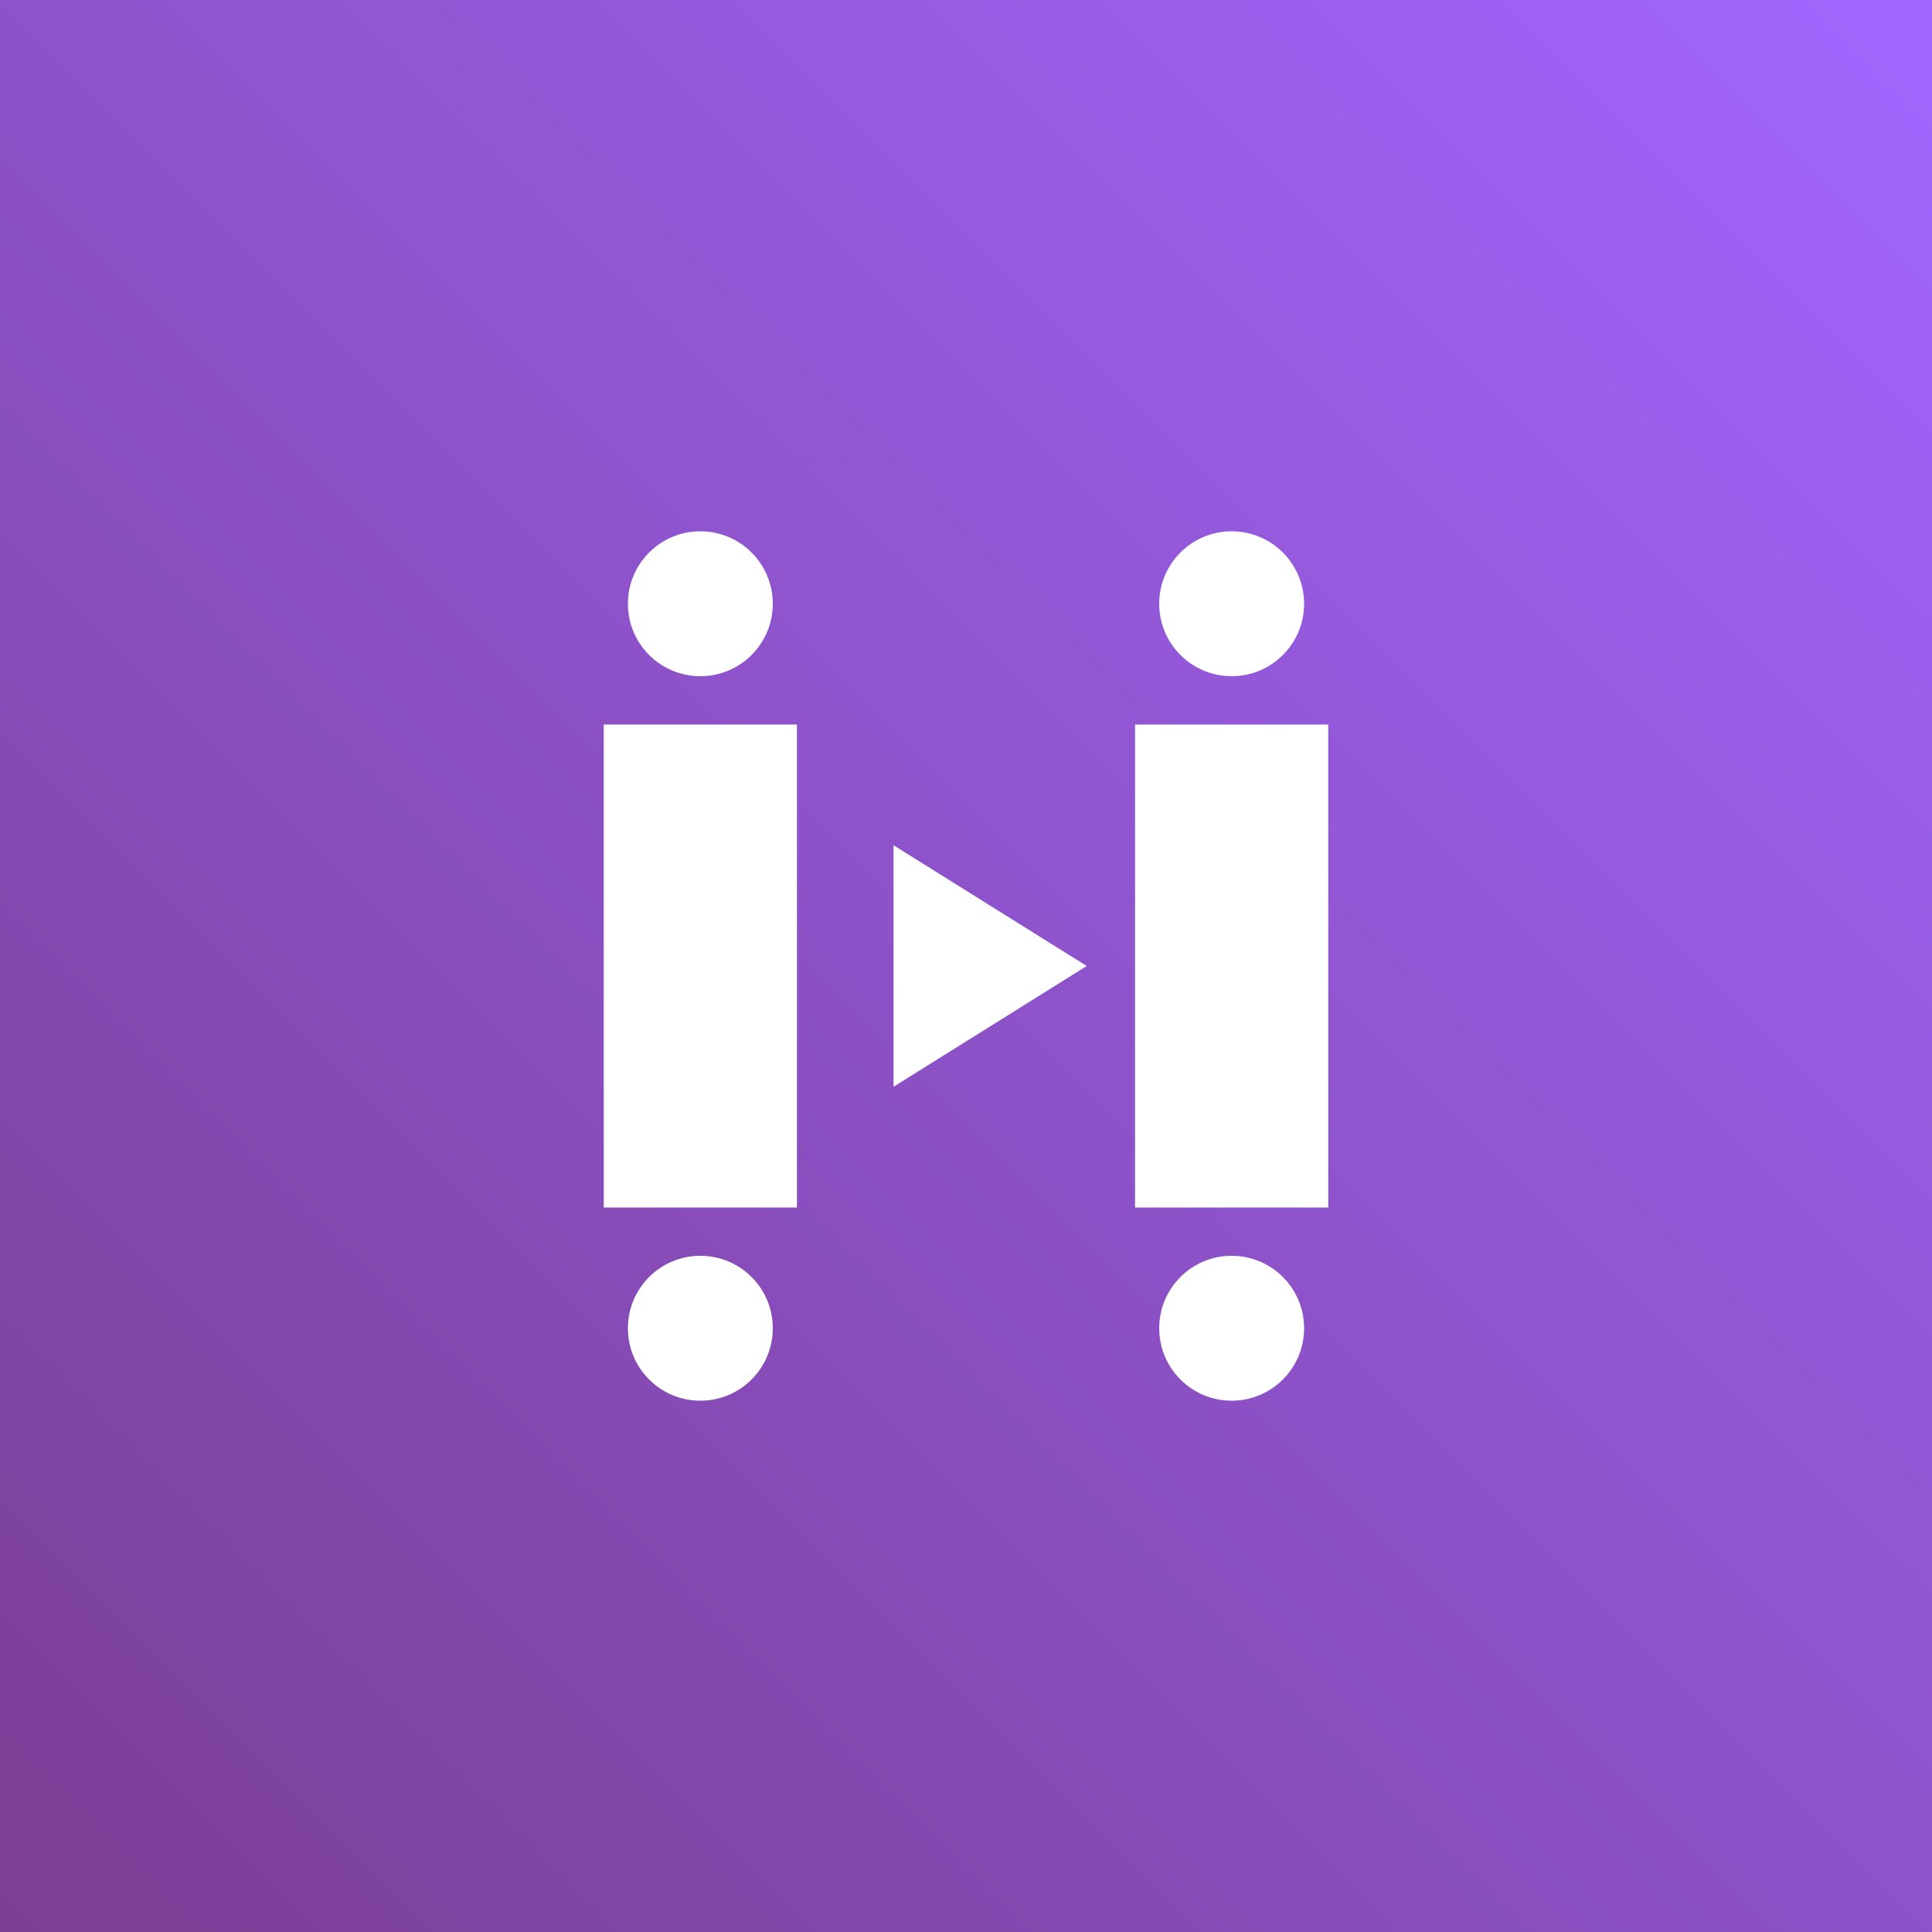 <svg xmlns="http://www.w3.org/2000/svg" viewBox="0 0 80 80"><rect x="0" y="0" width="80" height="80" fill="#333333" stroke="none"/><defs><linearGradient id="a" x1="0%" x2="100%" y1="100%" y2="0%"><stop offset="0%" style="stop-color:#7a3e93;stop-opacity:1"/><stop offset="100%" style="stop-color:#a166ff;stop-opacity:1"/></linearGradient></defs><path fill="url(#a)" d="M0 0h80v80H0z"/><path fill="#FFF" d="M25 30h8v20h-8zm22 0h8v20h-8zM37 35l8 5-8 5z"/><circle cx="29" cy="25" r="3" fill="#FFF"/><circle cx="51" cy="25" r="3" fill="#FFF"/><circle cx="29" cy="55" r="3" fill="#FFF"/><circle cx="51" cy="55" r="3" fill="#FFF"/></svg>
